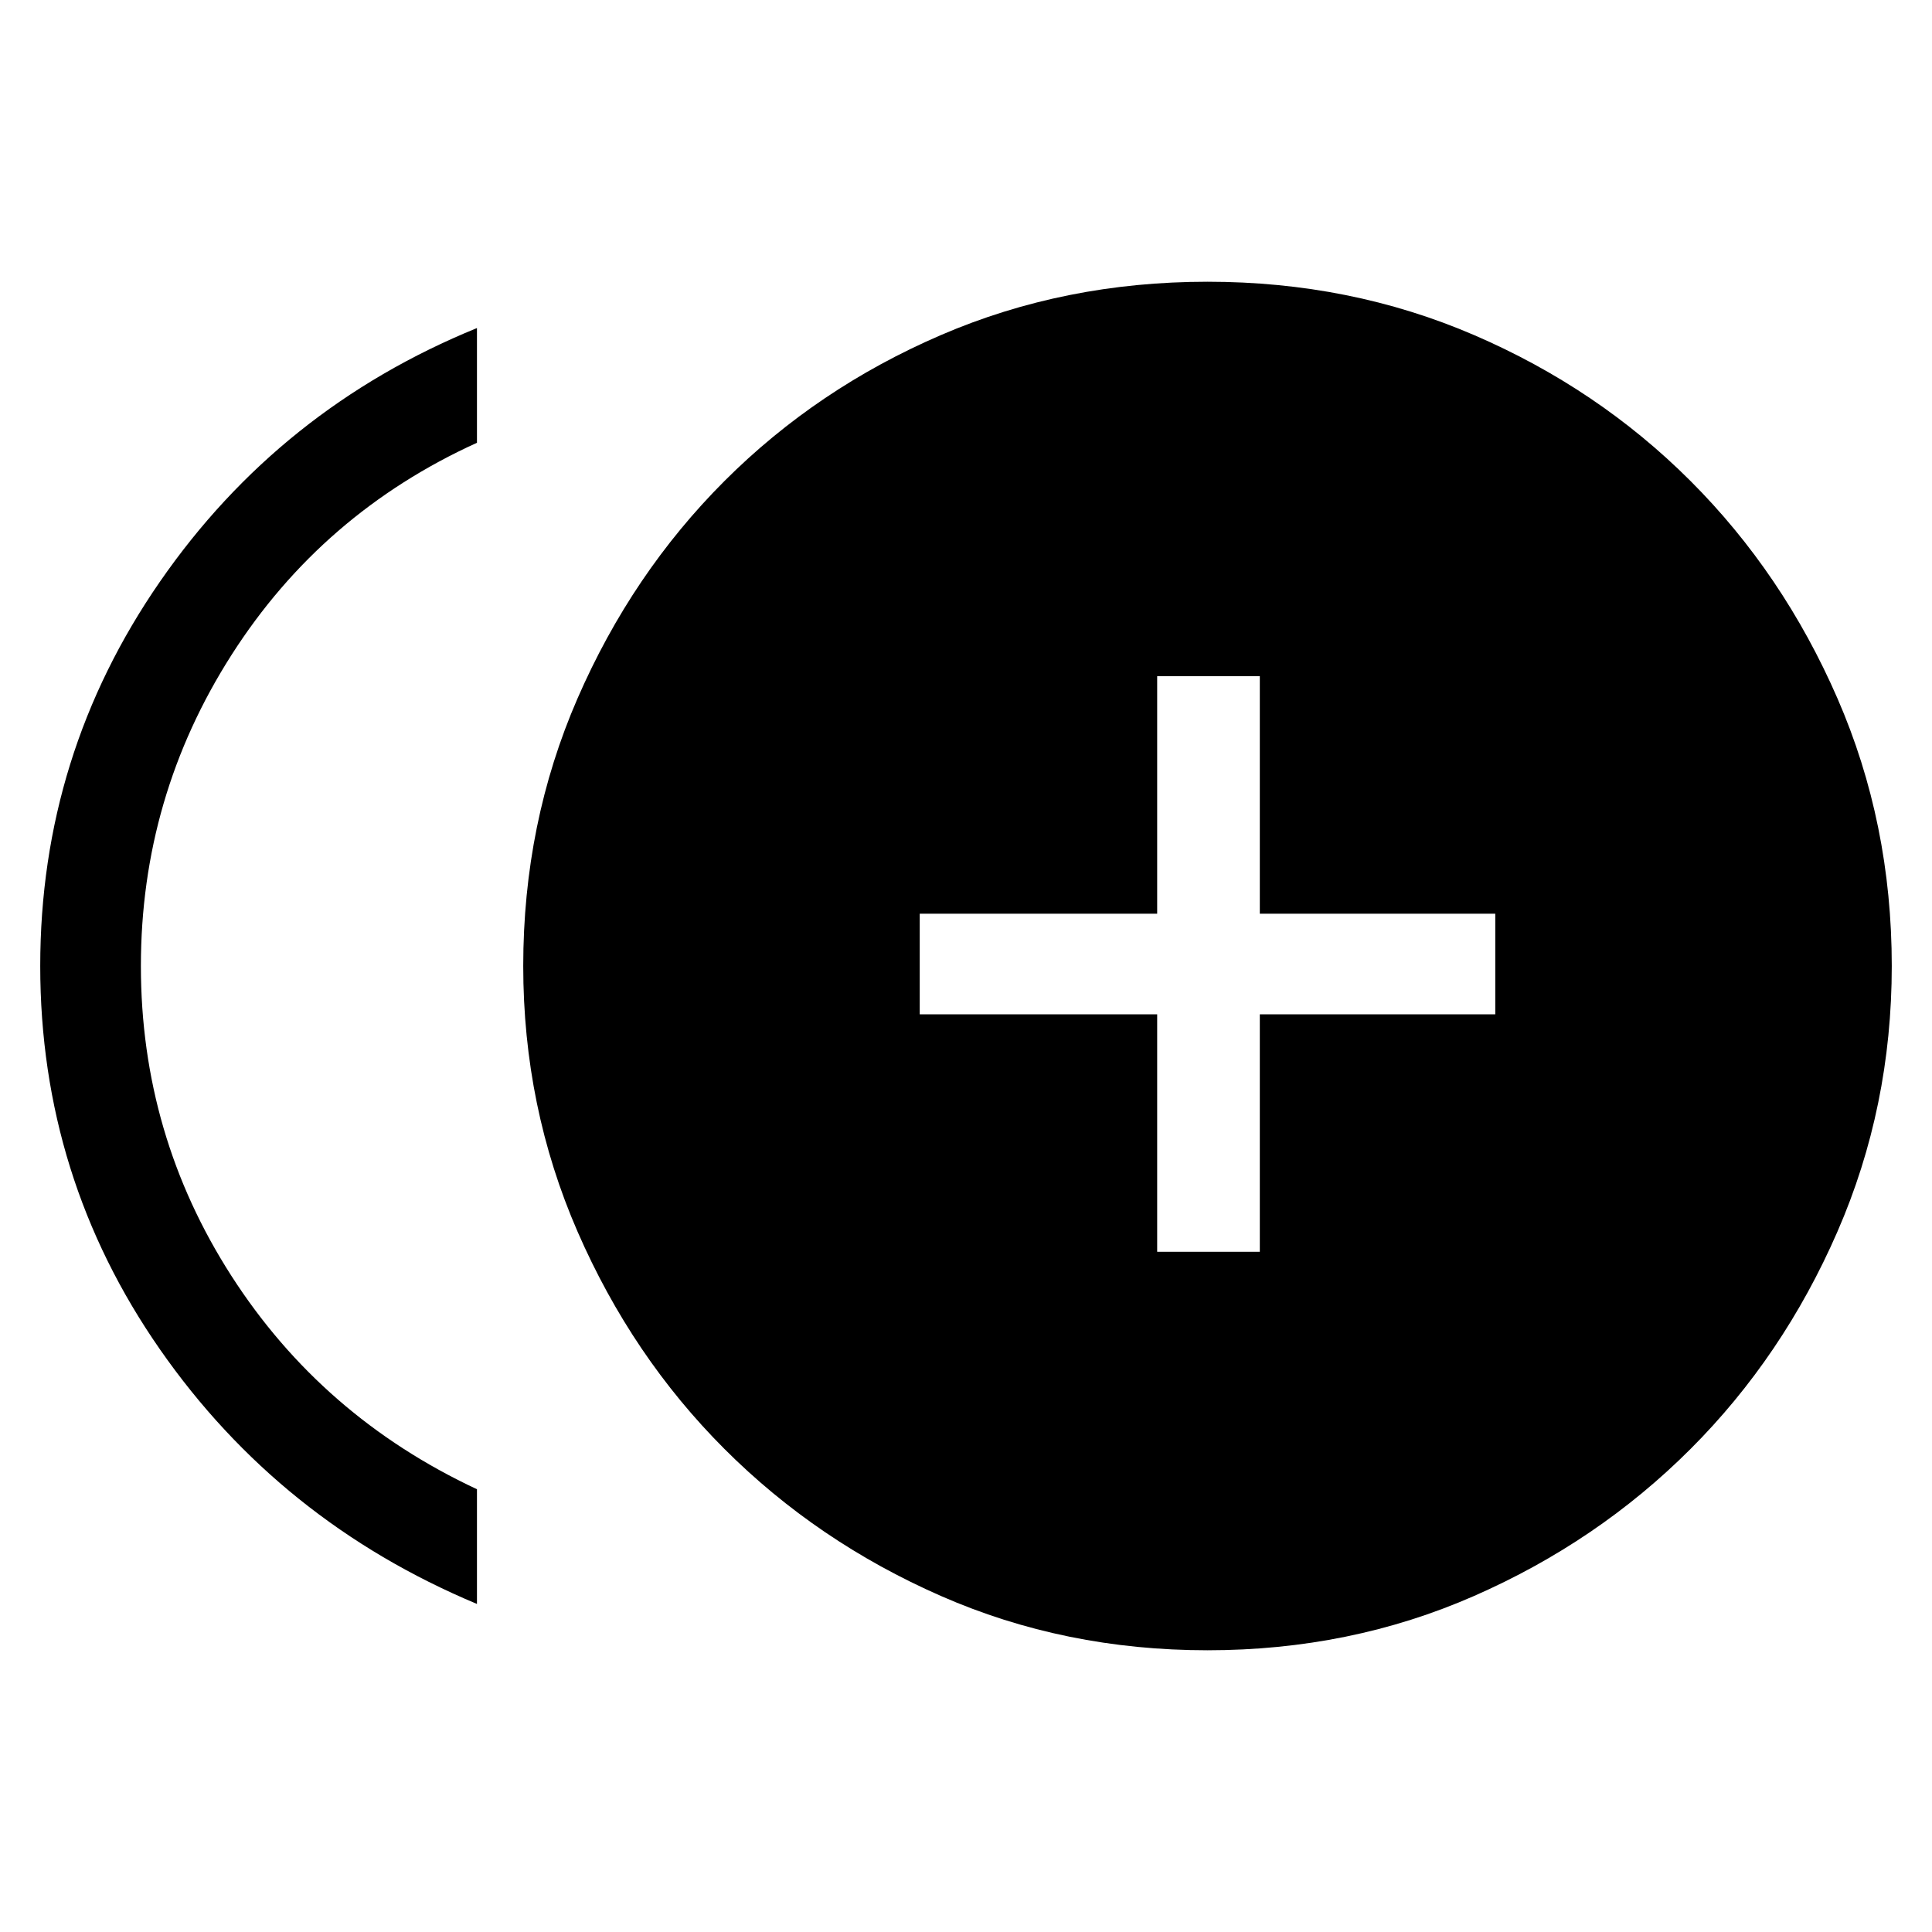 <svg xmlns="http://www.w3.org/2000/svg" height="40" width="40"><path d="M23.958 25.917H26.083V21H30.958V18.917H26.083V14H23.958V18.917H19.042V21H23.958ZM9.875 33.208Q5.792 31.5 3.312 27.938Q0.833 24.375 0.833 20Q0.833 15.625 3.312 12.042Q5.792 8.458 9.875 6.792V9.167Q6.667 10.625 4.792 13.562Q2.917 16.5 2.917 20Q2.917 23.5 4.792 26.417Q6.667 29.333 9.875 30.833ZM25 34.167Q22.042 34.167 19.479 33.042Q16.917 31.917 15 30Q13.083 28.083 11.958 25.5Q10.833 22.917 10.833 20Q10.833 17.042 11.958 14.458Q13.083 11.875 15 9.958Q16.917 8.042 19.479 6.938Q22.042 5.833 25 5.833Q27.958 5.833 30.521 6.938Q33.083 8.042 35 9.958Q36.917 11.875 38.042 14.458Q39.167 17.042 39.167 20Q39.167 22.917 38.042 25.5Q36.917 28.083 35 30Q33.083 31.917 30.521 33.042Q27.958 34.167 25 34.167Z"/></svg>